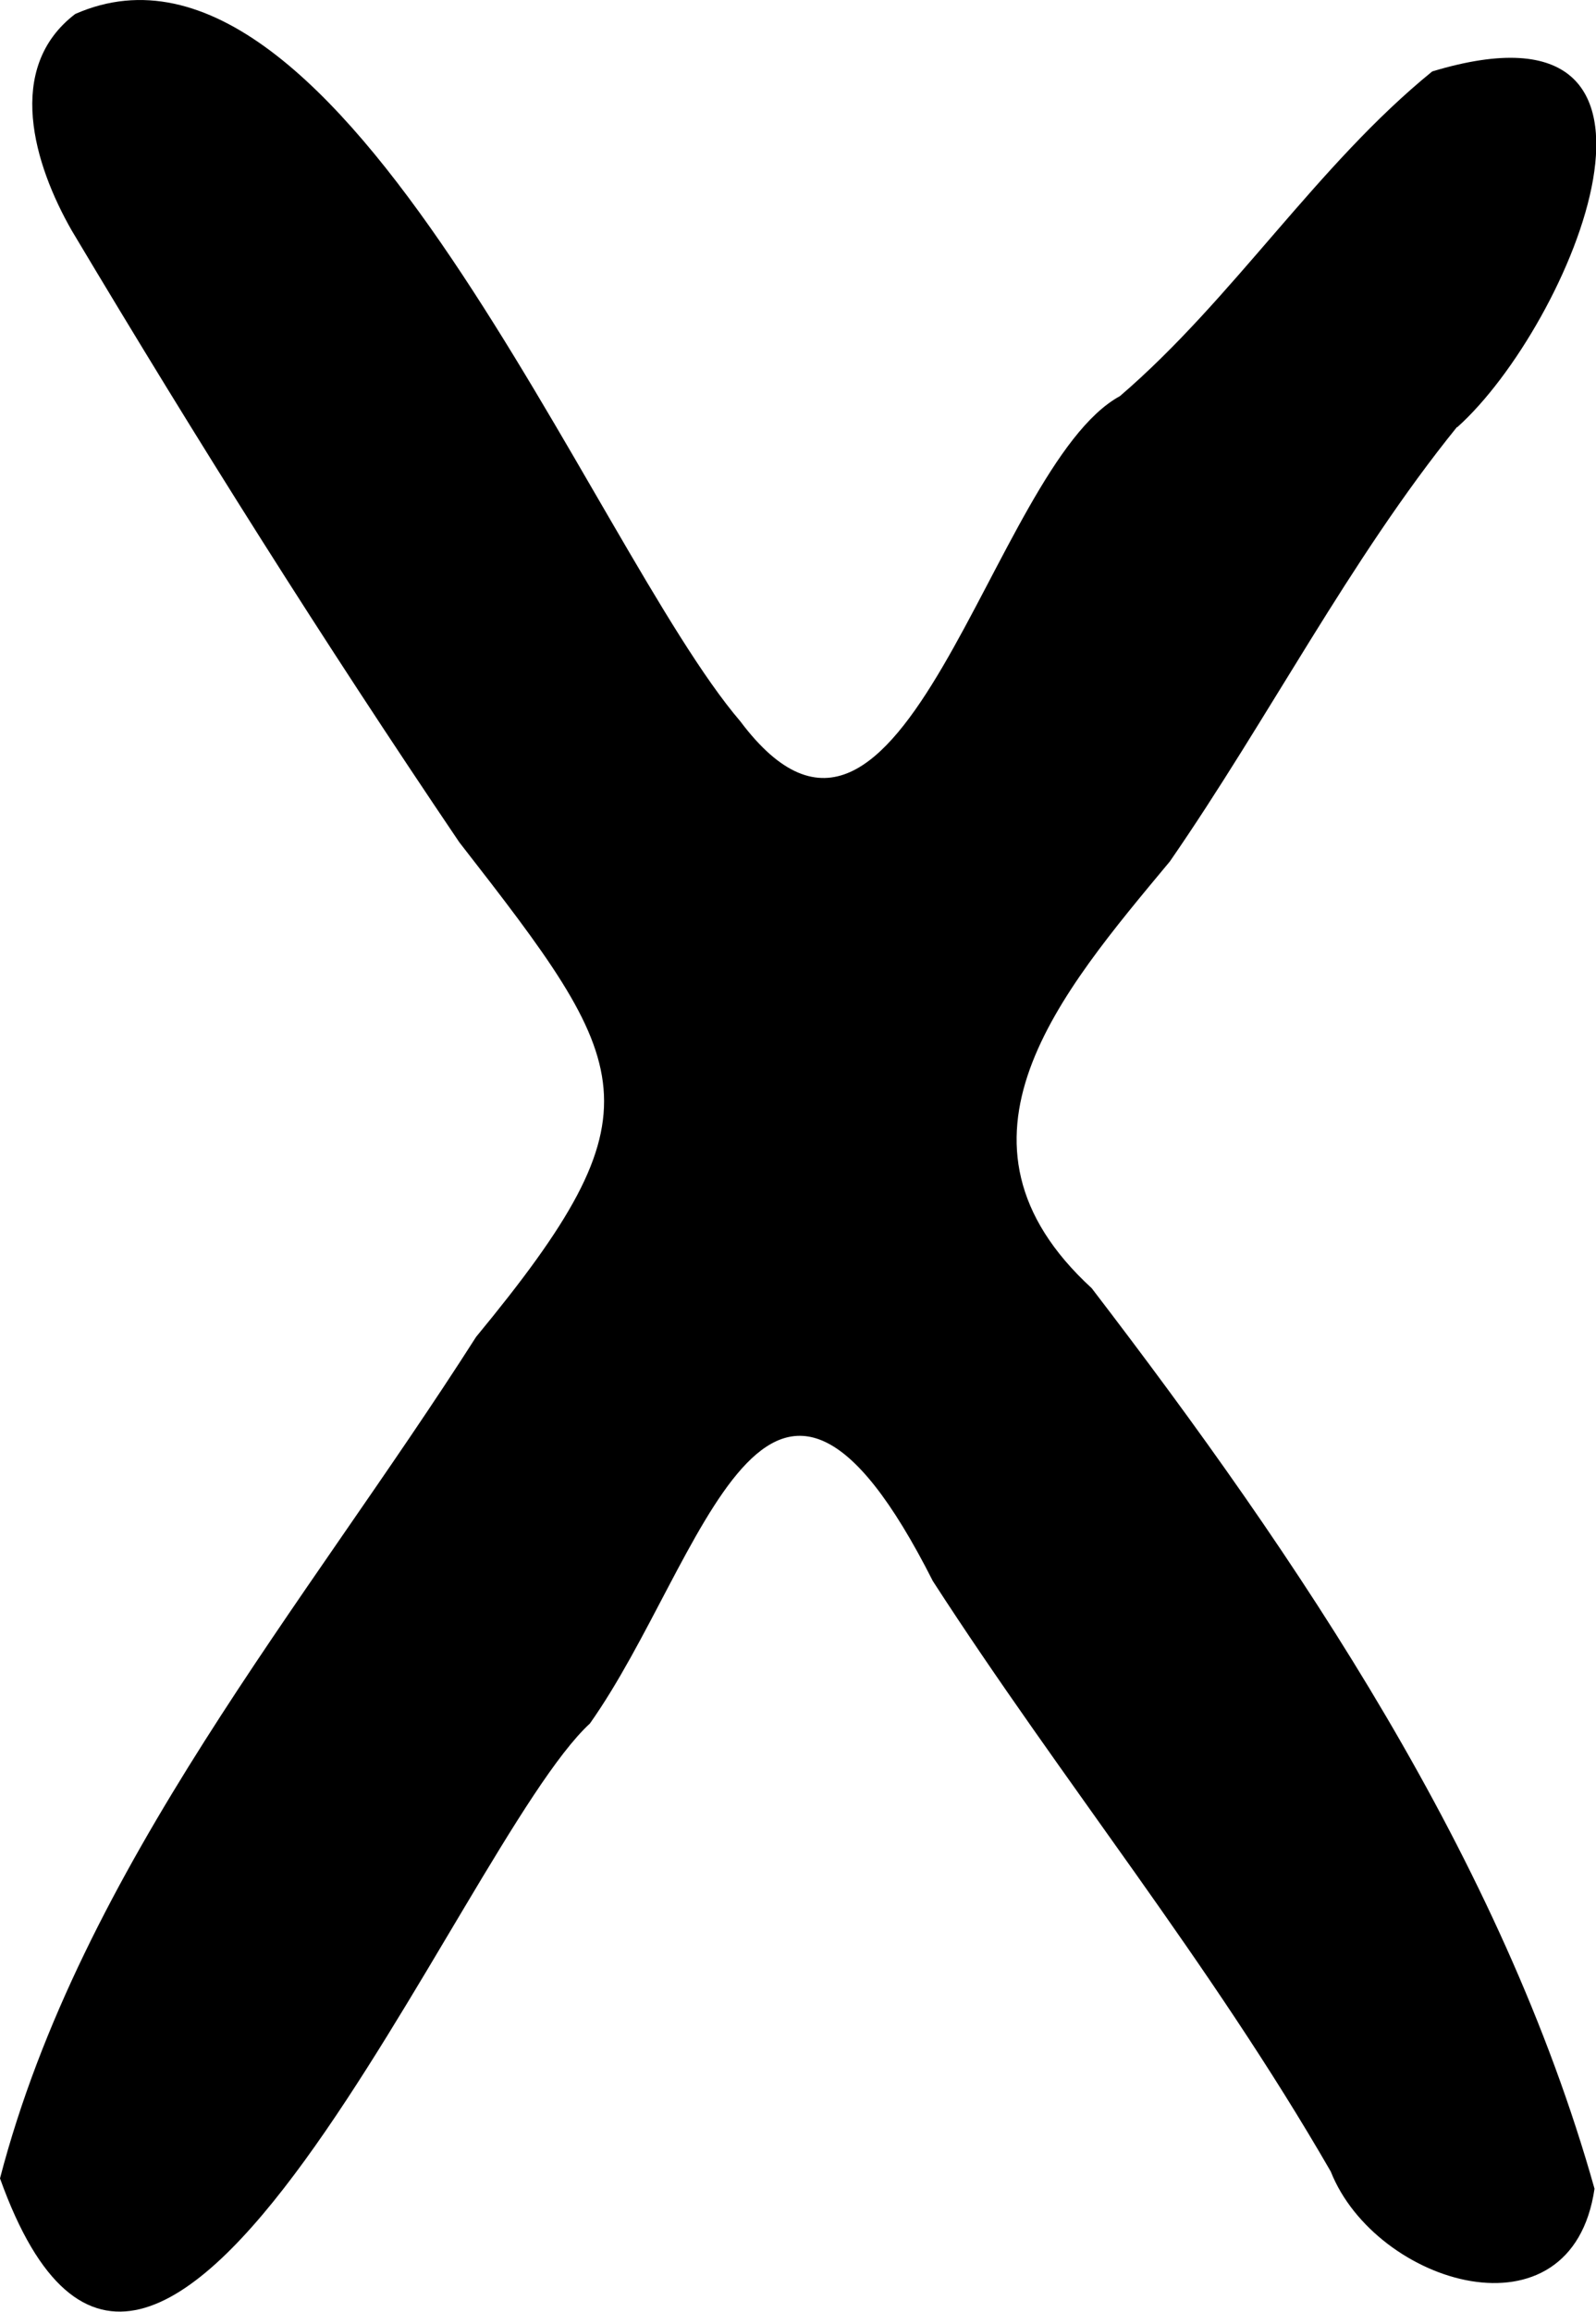 <svg width="29" height="42" viewBox="0 0 29 42" fill="none" xmlns="http://www.w3.org/2000/svg">
<path d="M26.482 7.759C28.532 5.921 31.158 -0.255 26.024 1.298C23.928 3.002 22.409 5.43 20.349 7.197C18.003 8.473 16.411 17.05 13.452 13.105C10.755 9.955 6.196 -1.87 1.367 0.254C0.081 1.235 0.62 2.994 1.304 4.189C3.615 8.063 5.854 11.615 8.345 15.301C11.519 19.379 12.059 20.156 8.651 24.288C5.548 29.152 1.475 33.918 0 39.576C2.851 47.537 8.345 33.498 10.719 31.312C12.796 28.376 13.929 22.753 16.95 28.724C19.315 32.383 21.977 35.631 24.18 39.451C24.998 41.513 28.559 42.593 28.973 39.764C27.291 33.784 23.605 28.322 19.837 23.404C16.932 20.736 19.27 18.041 21.258 15.649C23.047 13.061 24.522 10.169 26.473 7.759H26.482Z" fill="black"/>
</svg>
